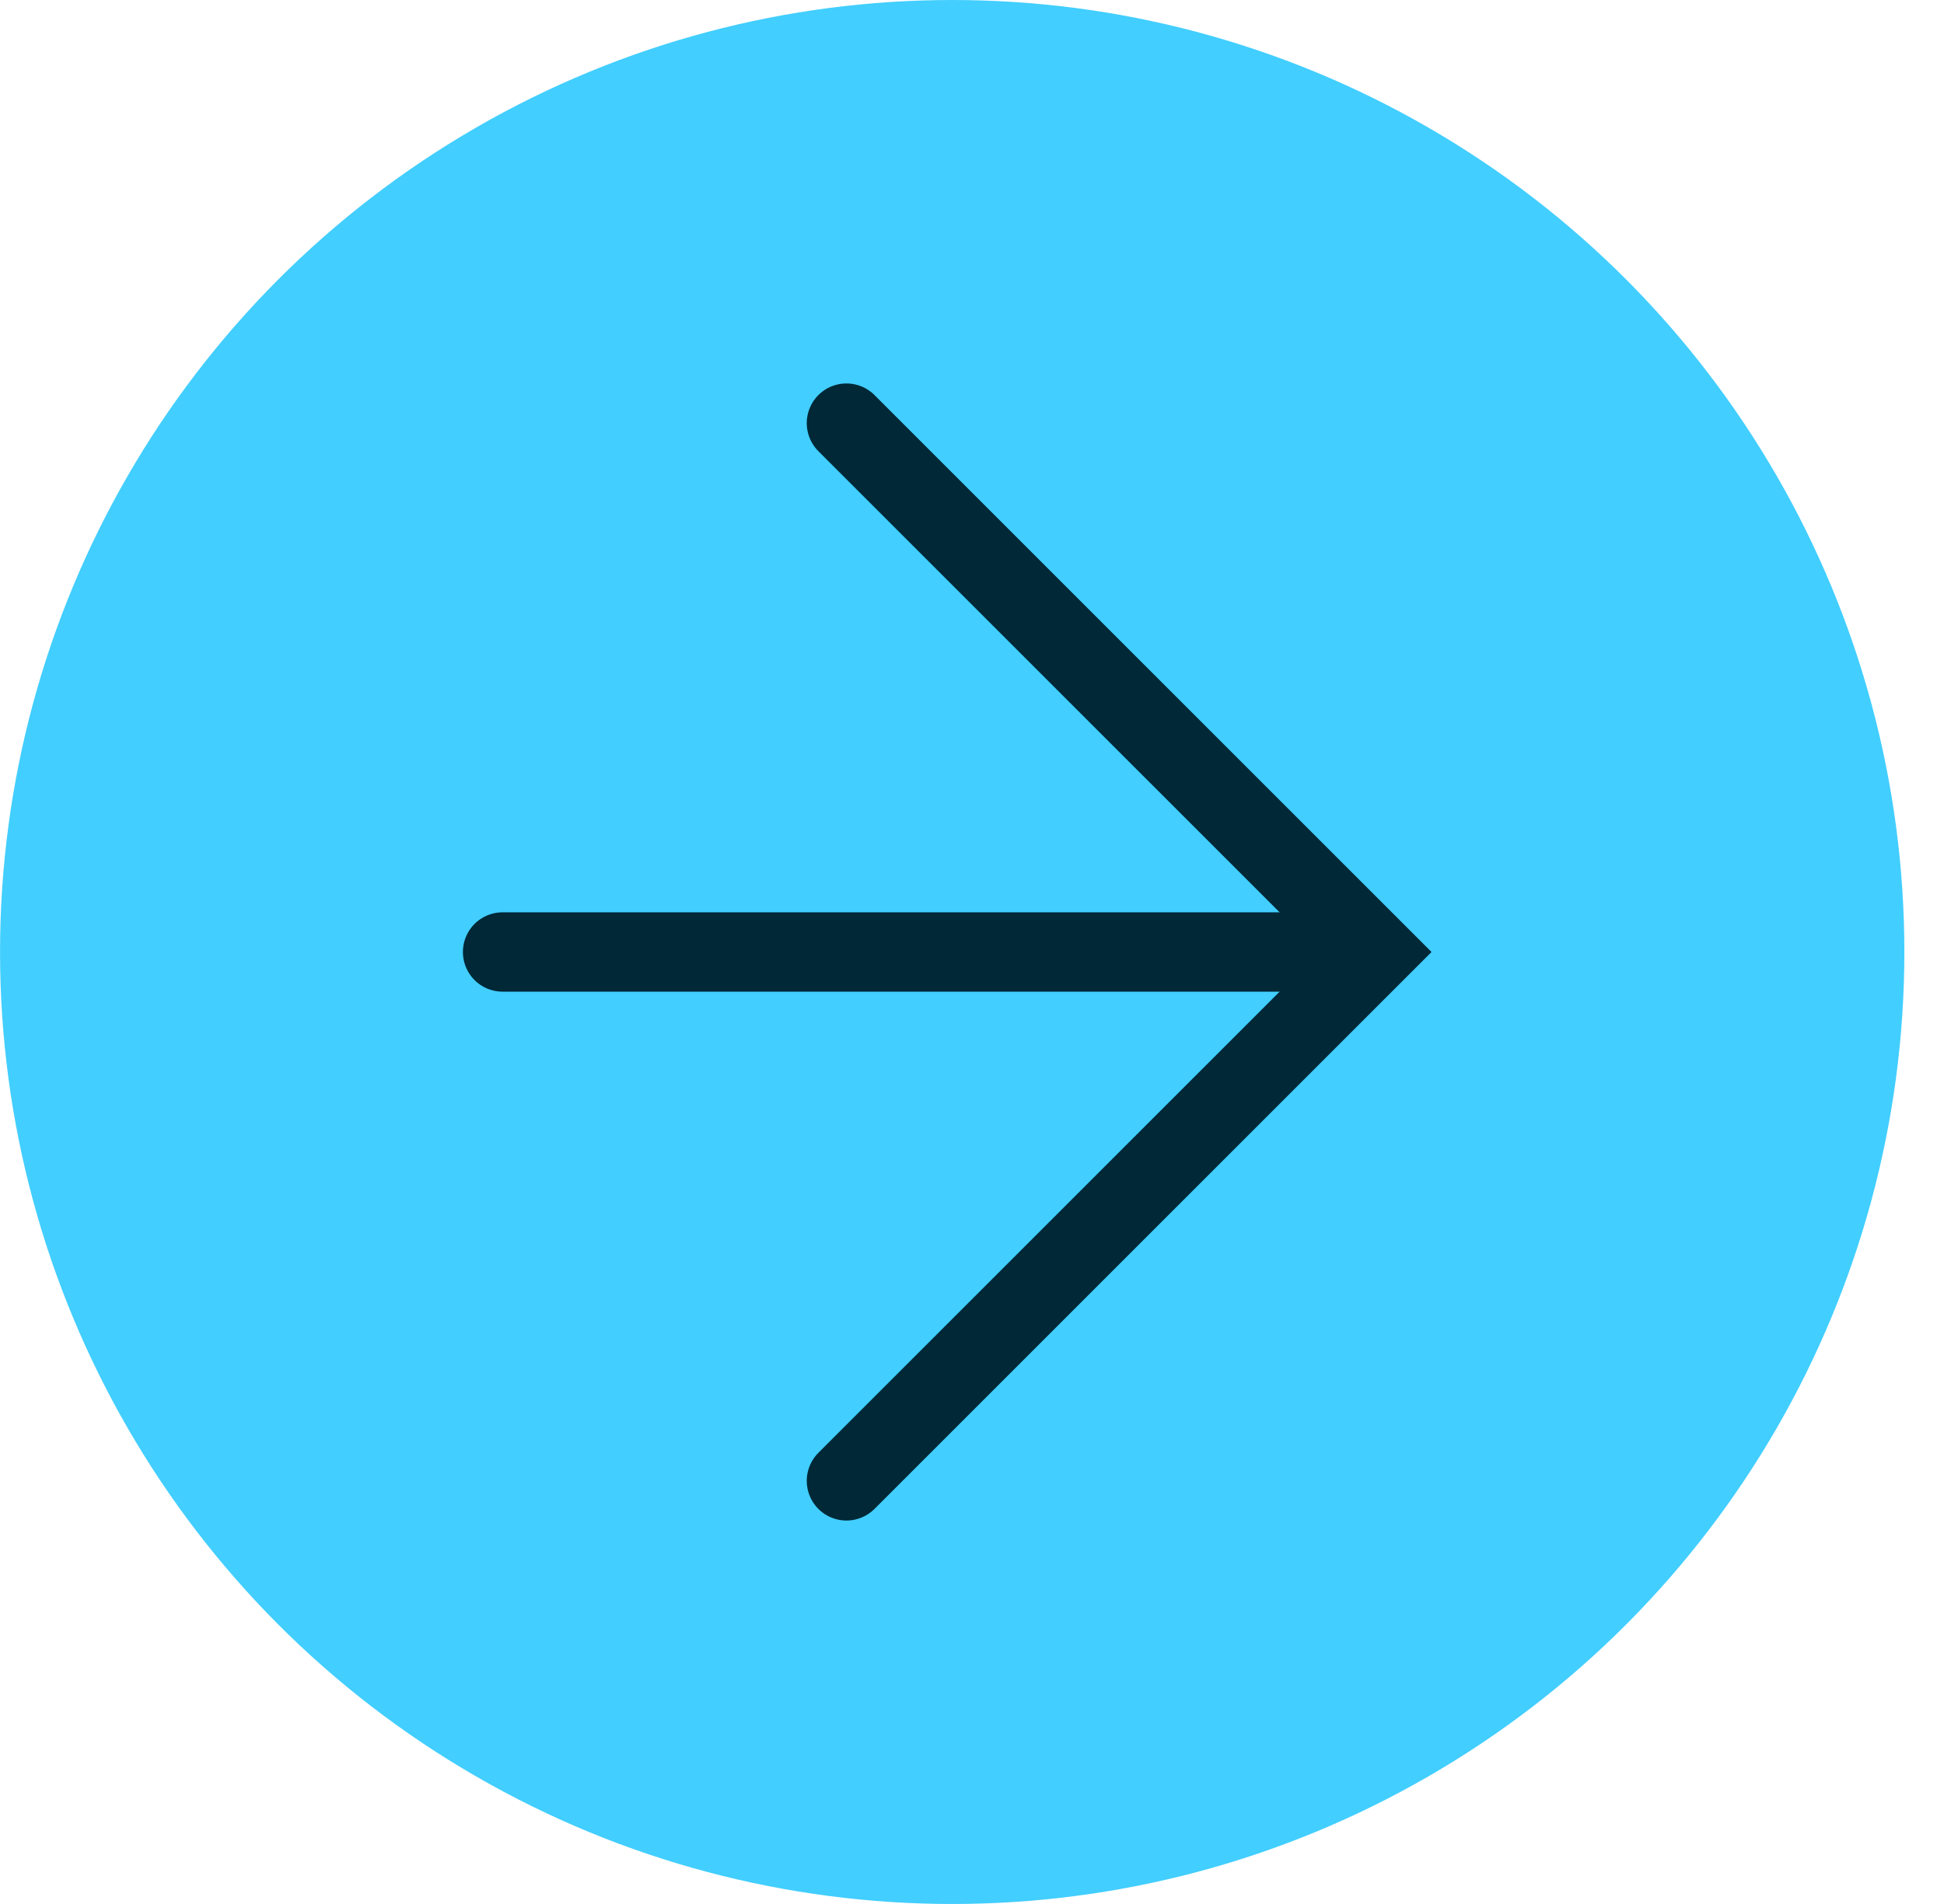 <svg width="49" height="48" viewBox="0 0 49 48" fill="none" xmlns="http://www.w3.org/2000/svg">
<circle cx="24.001" cy="24" r="24" fill="#42CEFF"/>
<path d="M21.335 37.333L34.668 24L21.335 10.667" stroke="#002836" stroke-width="2" stroke-linecap="round"/>
<path d="M34.001 24L12.668 24" stroke="#002836" stroke-width="2" stroke-linecap="round"/>
</svg>
